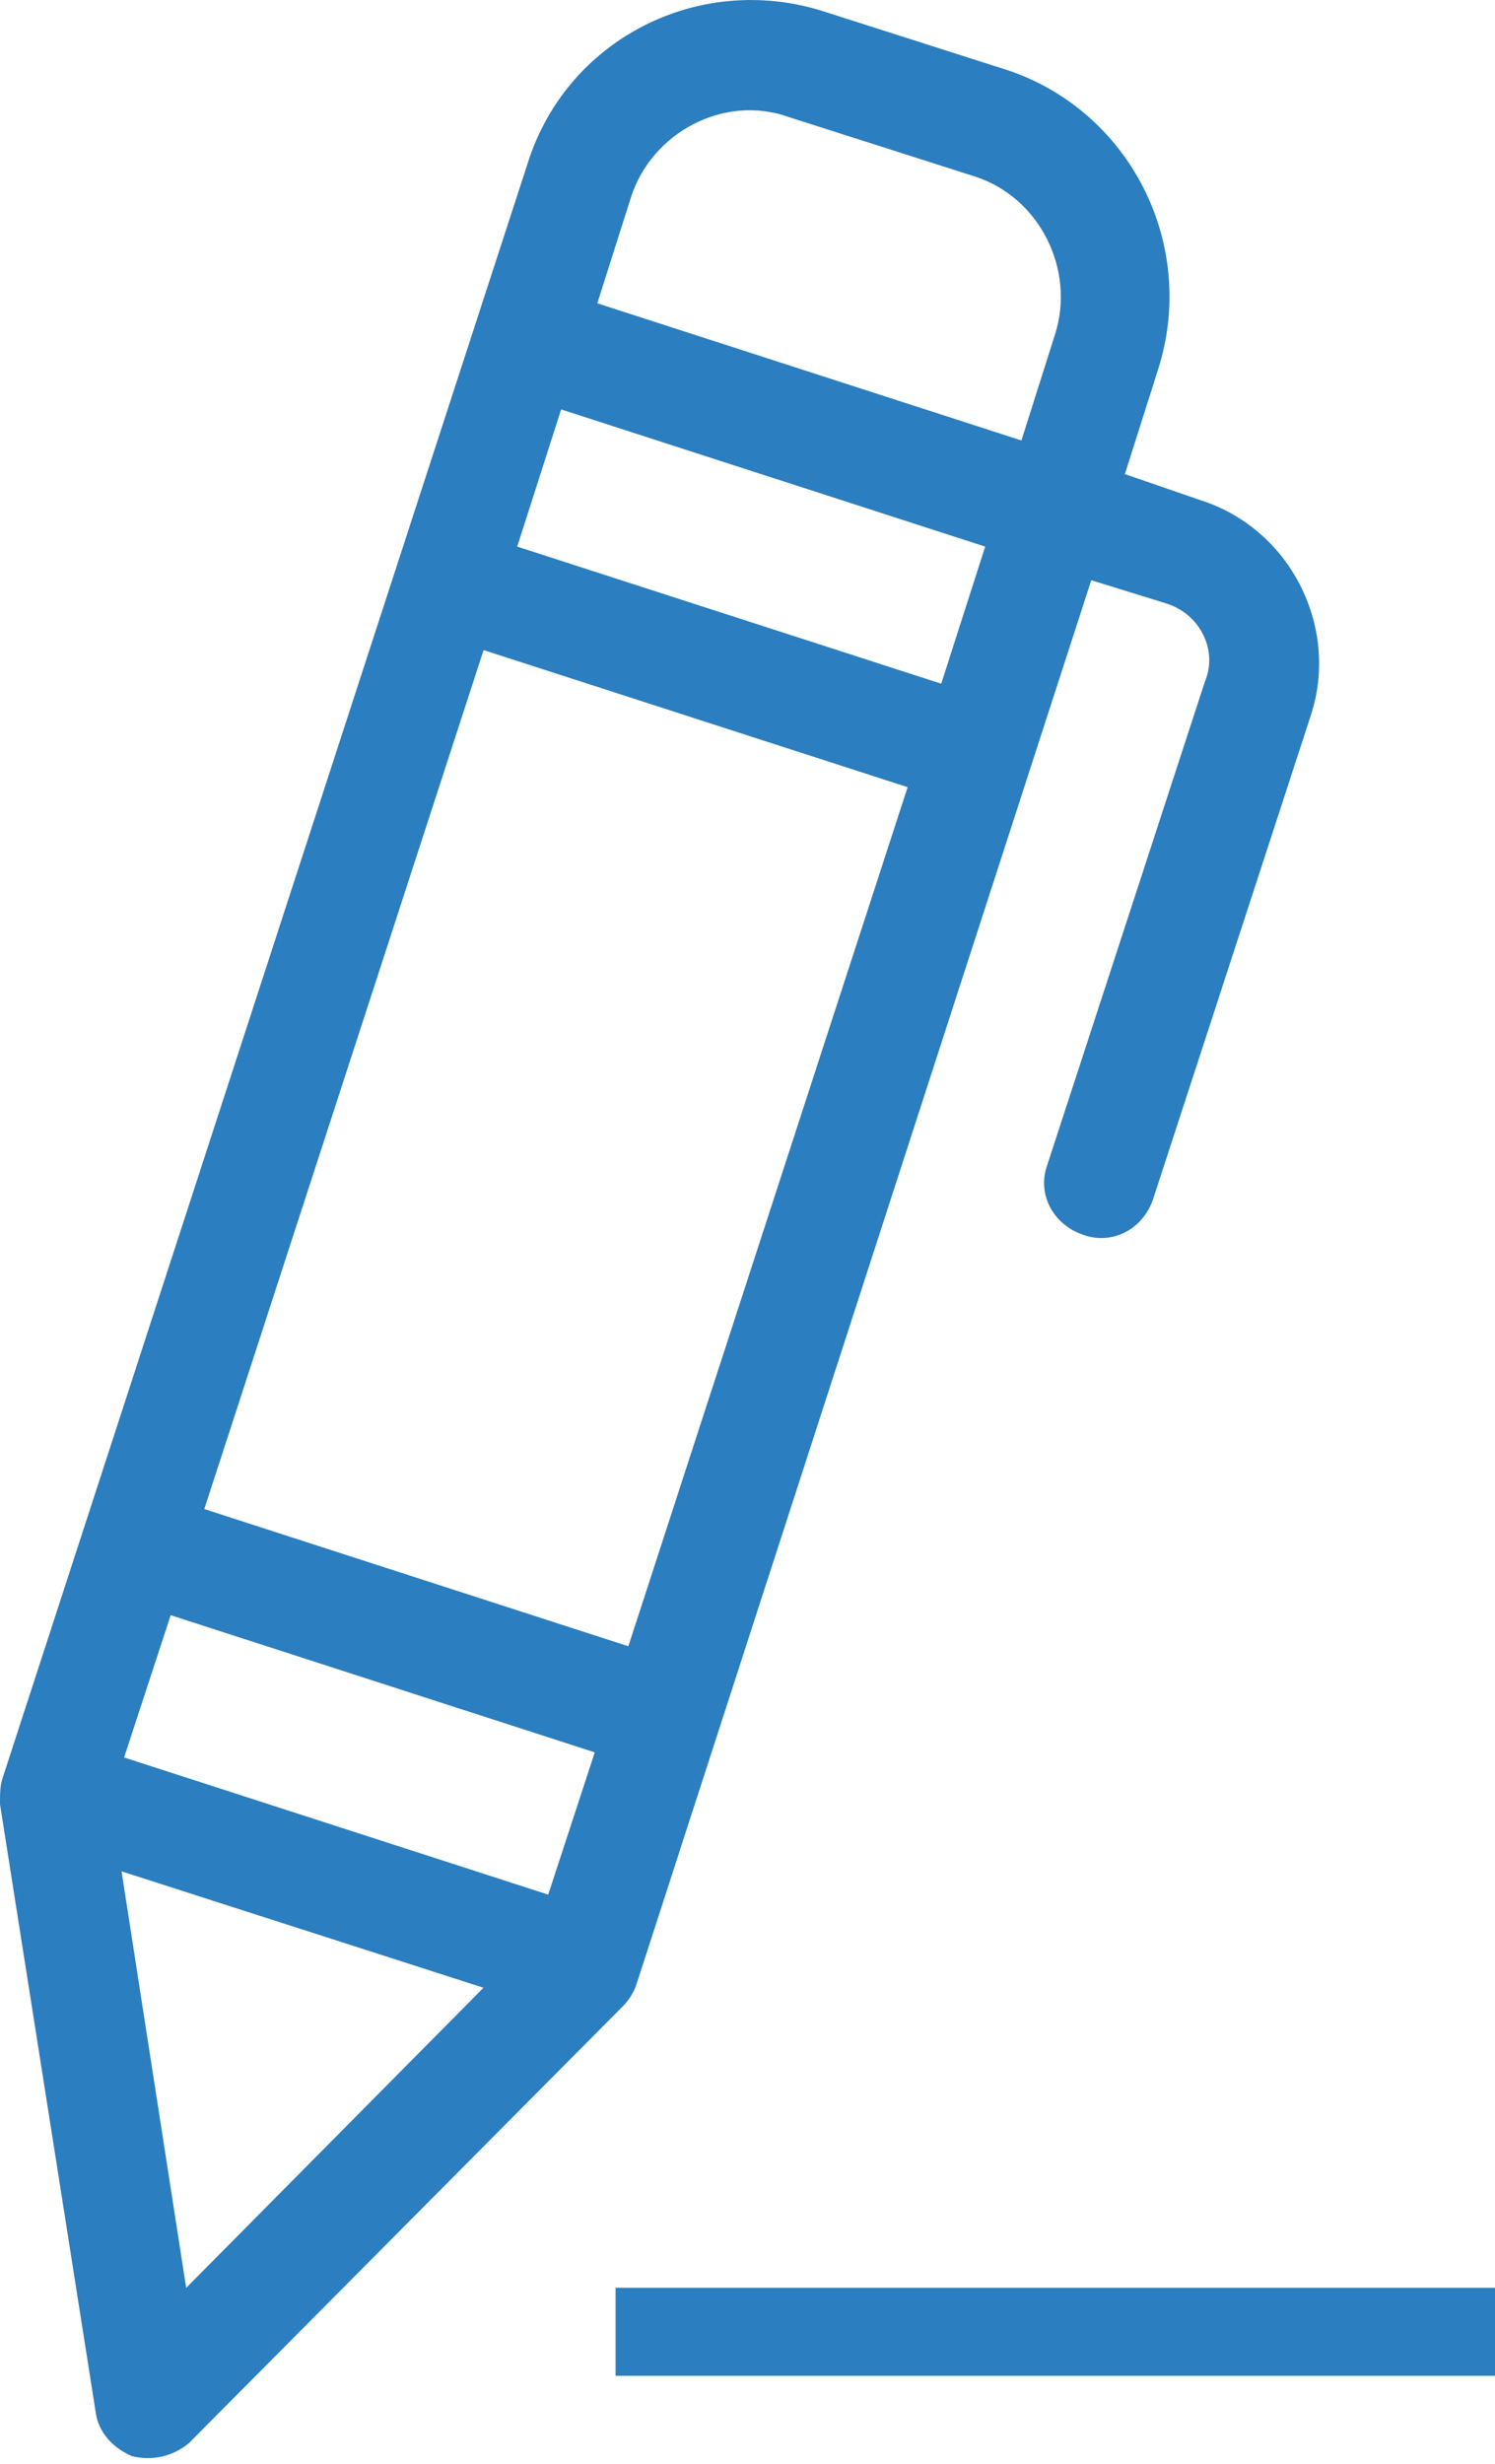 <svg width="17" height="28" viewBox="0 0 17 28" fill="none" xmlns="http://www.w3.org/2000/svg">
<line x1="7" y1="26.5" x2="17" y2="26.5" stroke="#2B7EBF"/>
<path d="M13.644 5.682L12.791 5.388L13.174 4.183C13.615 2.771 12.85 1.271 11.468 0.801L9.351 0.125C7.939 -0.316 6.44 0.448 5.999 1.86L0.029 20.209C1.97179e-07 20.297 0 20.385 0 20.503L1.088 27.413C1.117 27.648 1.294 27.825 1.5 27.913C1.735 27.972 1.97 27.913 2.147 27.766L7.087 22.796C7.145 22.737 7.204 22.649 7.234 22.561L12.409 6.594L13.262 6.858C13.644 6.976 13.85 7.388 13.703 7.741L11.909 13.239C11.791 13.563 11.968 13.916 12.32 14.034C12.644 14.151 12.997 13.975 13.114 13.622L14.908 8.123C15.232 7.123 14.673 6.006 13.644 5.682L13.644 5.682ZM2.117 26.001L1.382 21.267L5.498 22.59L2.117 26.001ZM6.234 21.532L1.411 19.973L1.941 18.356L6.763 19.915L6.234 21.532ZM7.145 18.709L2.323 17.15L5.499 7.388L10.321 8.946L7.145 18.709ZM10.703 7.77L5.881 6.212L6.381 4.653L11.203 6.212L10.703 7.77ZM11.997 3.8L11.615 5.006L6.792 3.447L7.175 2.242C7.41 1.507 8.233 1.066 8.968 1.33L11.086 2.006C11.821 2.242 12.232 3.065 11.997 3.8H11.997Z" fill="#2B7EBF"/>
</svg>
